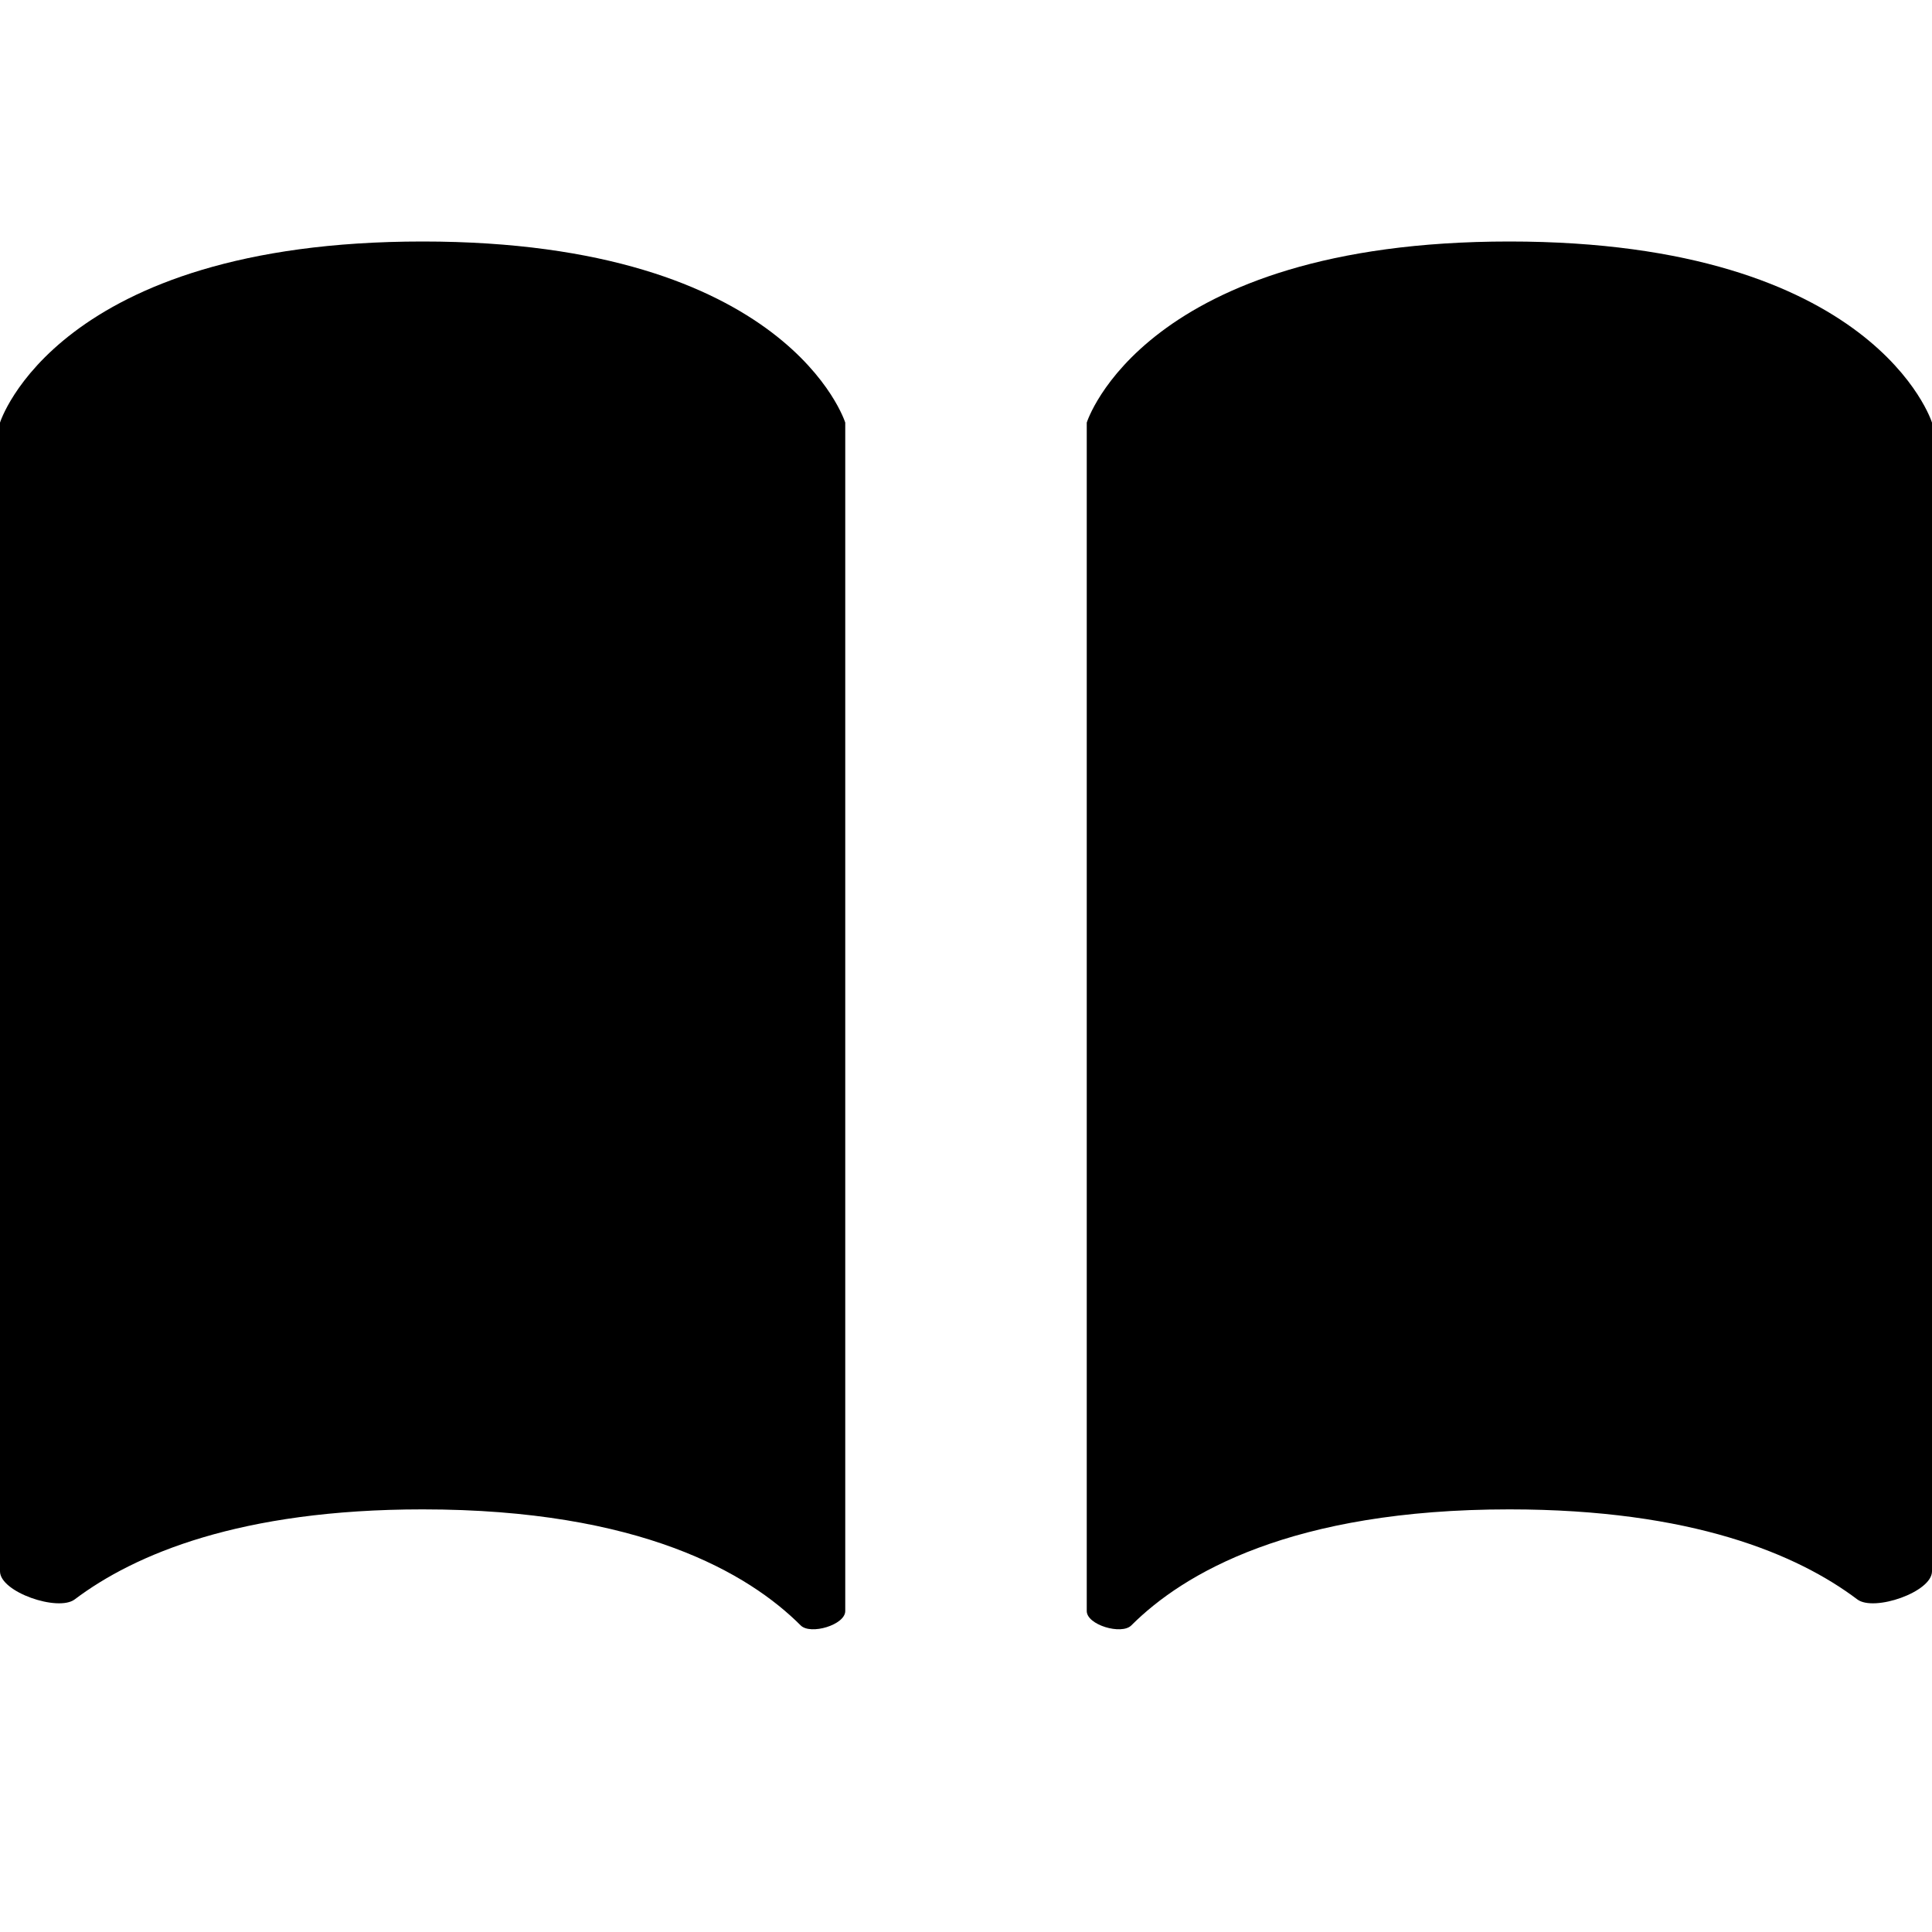<svg width="16" height="16" viewBox="0 0 16 16" fill="none" xmlns="http://www.w3.org/2000/svg">
<path d="M3.5 2C0.467 2 0 3.5 0 3.5L0 13.013C0 13.185 0.48 13.349 0.618 13.246C1.114 12.872 1.989 12.5 3.5 12.5C5.305 12.5 6.201 13.031 6.631 13.461C6.712 13.542 7 13.457 7 13.342V3.5C7 3.5 6.533 2 3.5 2Z" fill="black"/>
<path d="M12.5 2C9.467 2 9 3.5 9 3.5V13.342C9 13.457 9.288 13.542 9.369 13.461C9.799 13.031 10.695 12.5 12.5 12.5C14.011 12.5 14.886 12.872 15.382 13.246C15.52 13.349 16 13.185 16 13.013V3.5C16 3.5 15.533 2 12.5 2Z" fill="black"/>
</svg>
